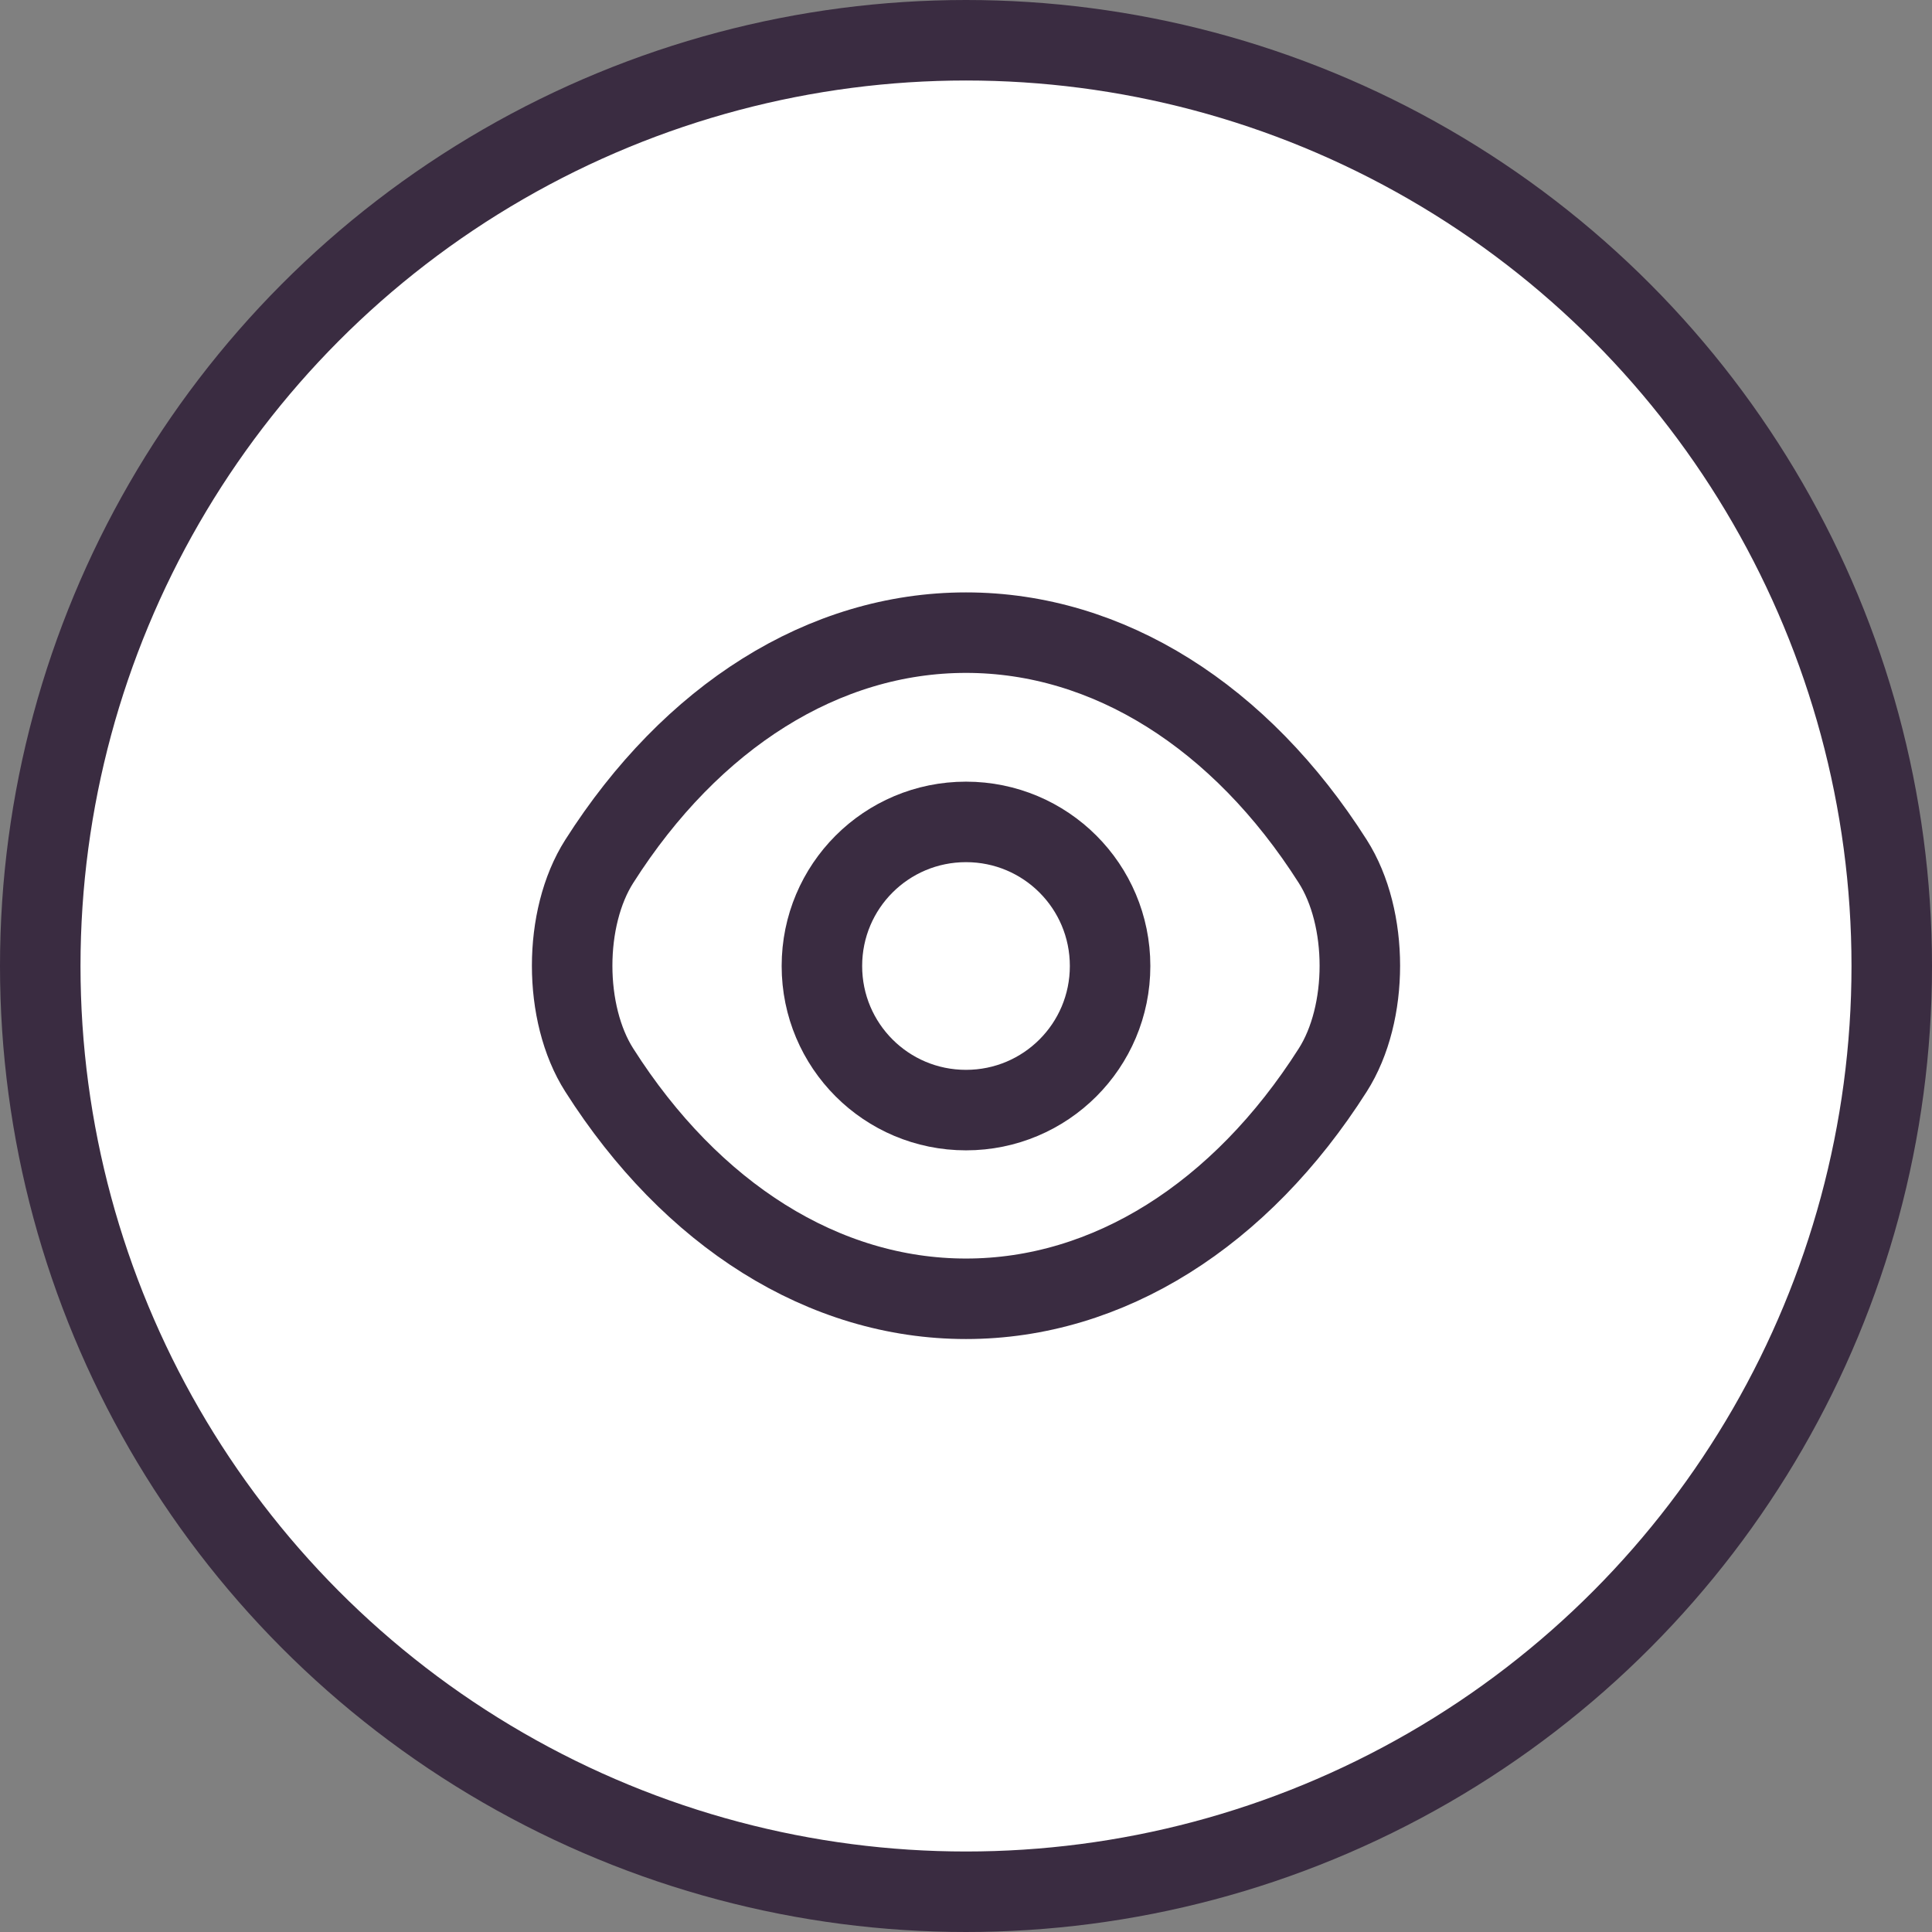 <svg width="24" height="24" viewBox="0 0 24 24" fill="none" xmlns="http://www.w3.org/2000/svg">
<rect x="0" y="0" width="24" height="24" fill="#808080" stroke="none"/>
<circle cx="12" cy="12" r="11.5" fill="white" stroke="#3A2C41"/>
<path d="M13.79 12C13.79 12.99 12.99 13.79 12 13.79C11.01 13.79 10.21 12.99 10.21 12C10.21 11.01 11.01 10.21 12 10.21C12.99 10.21 13.79 11.01 13.79 12Z" stroke="#3A2C41" stroke-linecap="round" stroke-linejoin="round"/>
<path d="M12 16.134C13.765 16.134 15.41 15.094 16.555 13.294C17.005 12.589 17.005 11.404 16.555 10.699C15.41 8.899 13.765 7.859 12 7.859C10.235 7.859 8.59 8.899 7.445 10.699C6.995 11.404 6.995 12.589 7.445 13.294C8.59 15.094 10.235 16.134 12 16.134Z" stroke="#3A2C41" stroke-linecap="round" stroke-linejoin="round"/>
</svg>
